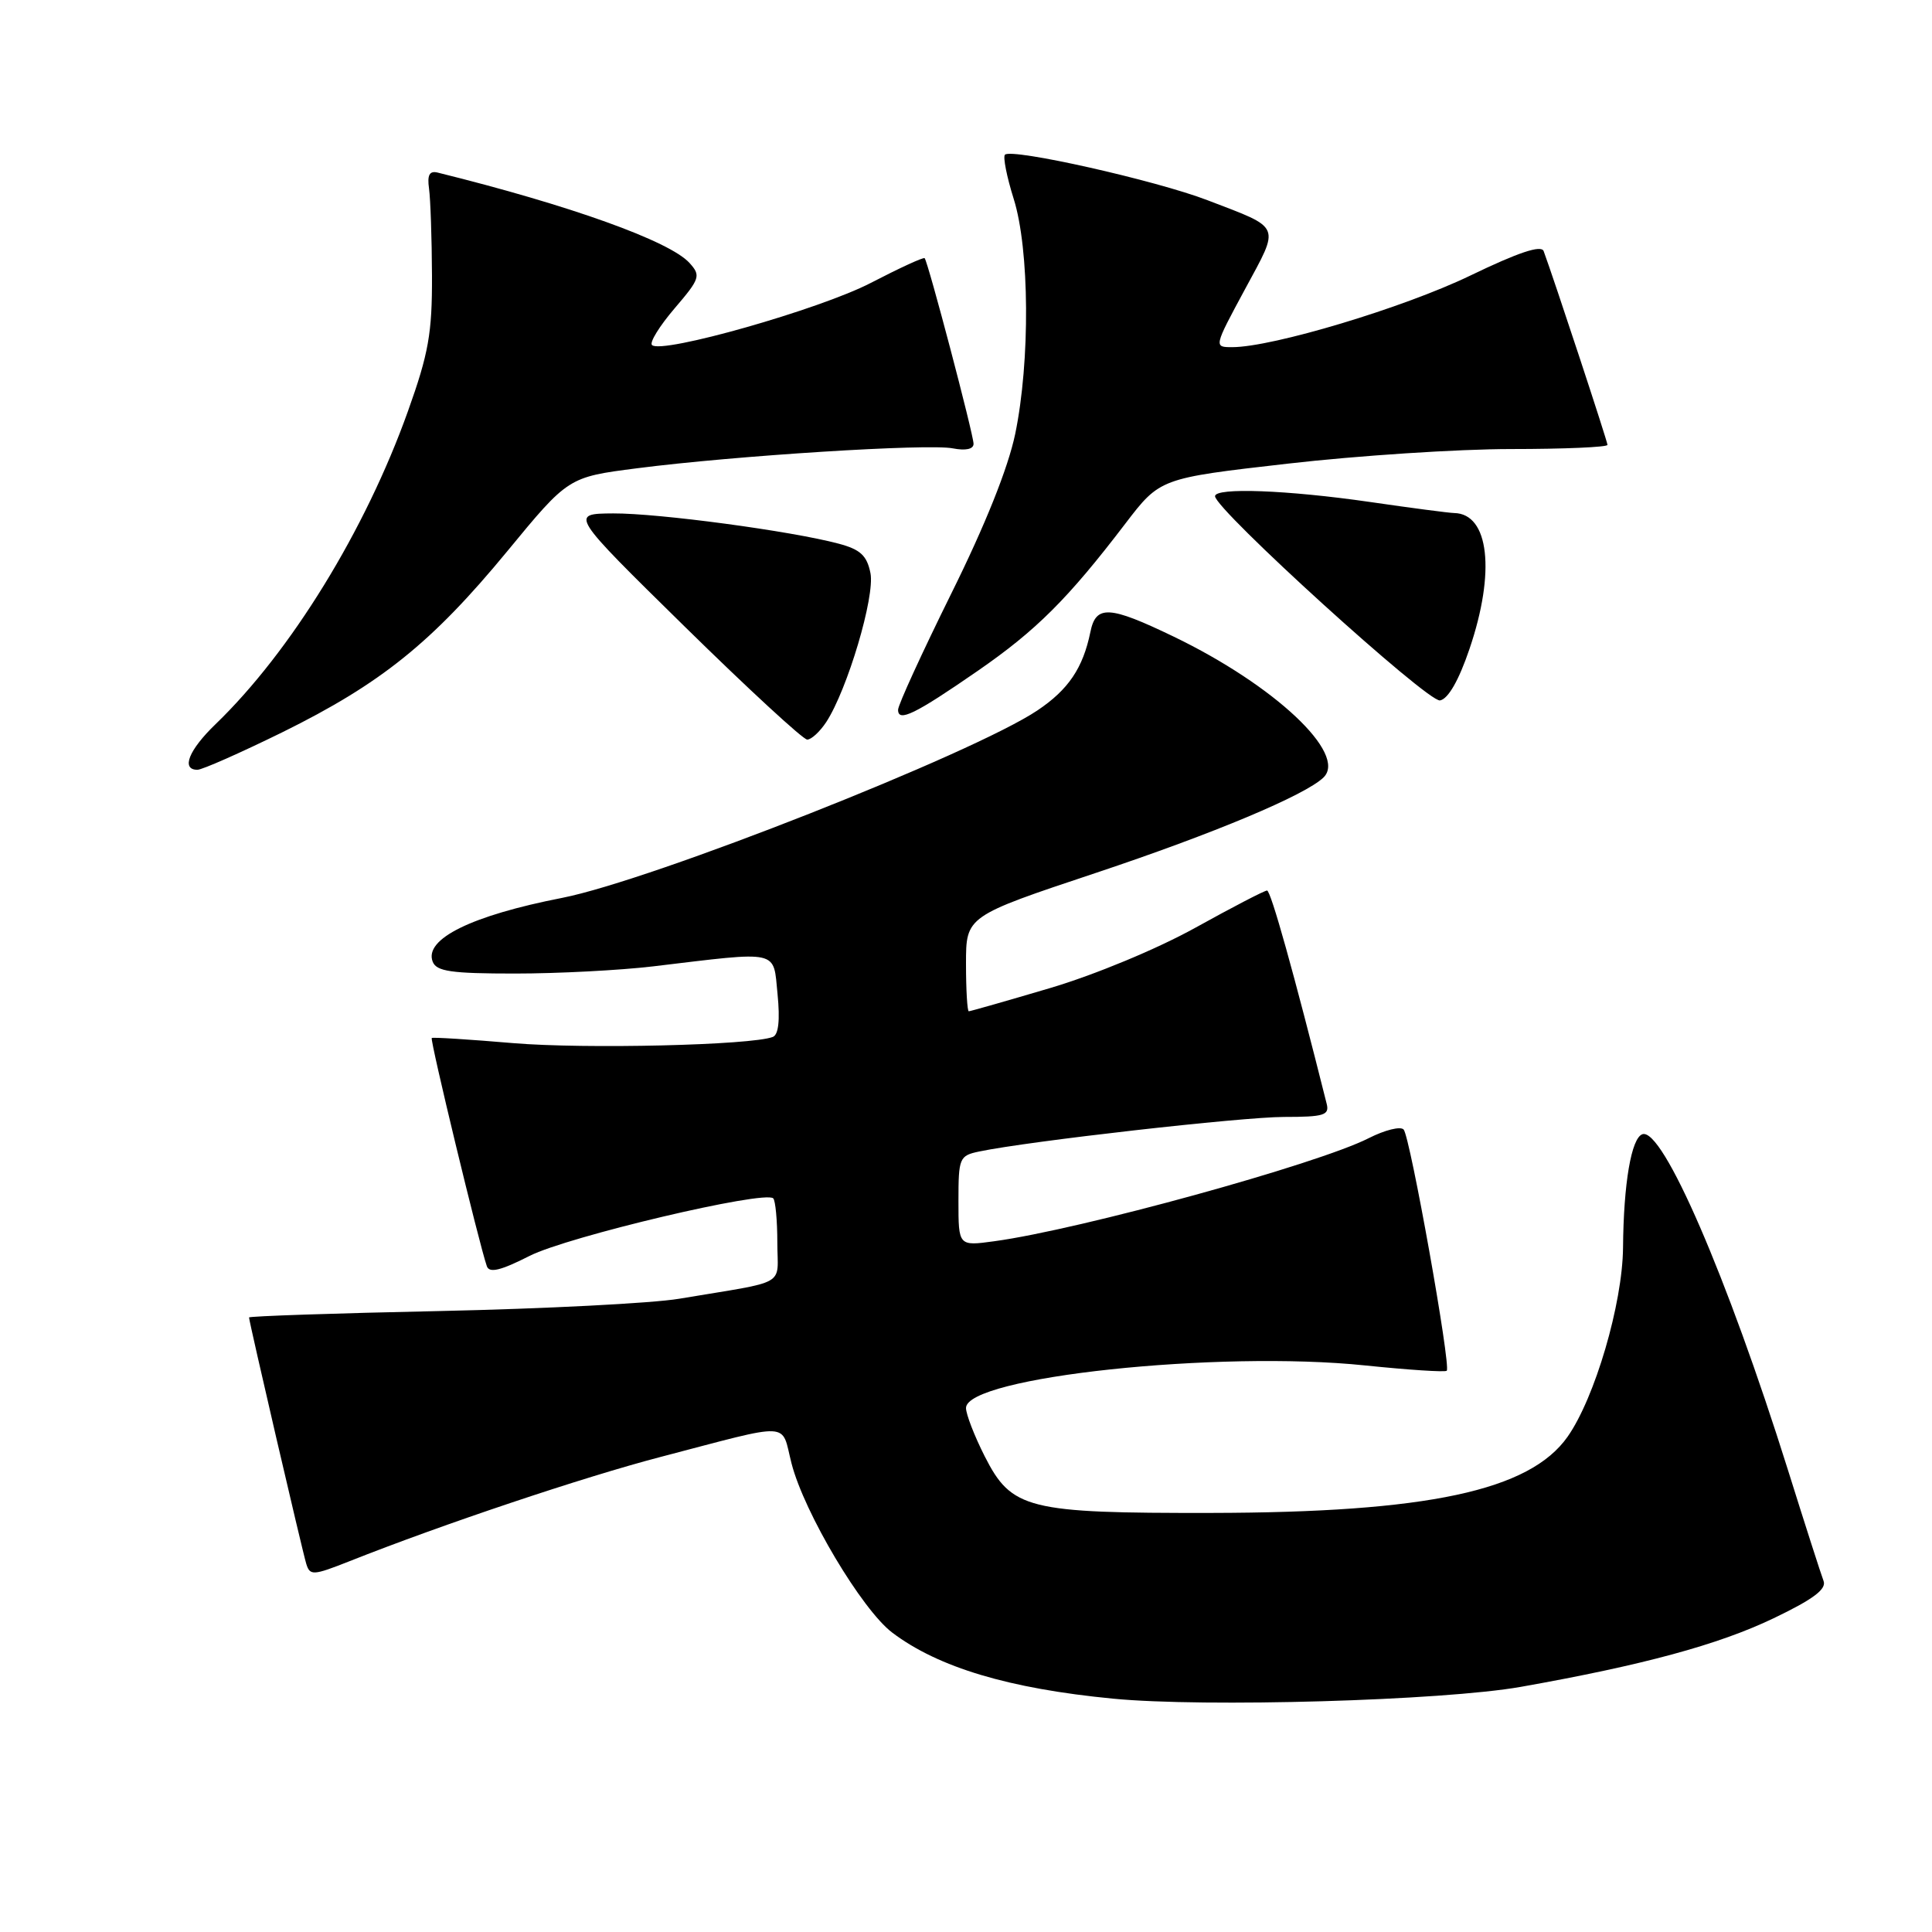 <?xml version="1.0" encoding="UTF-8" standalone="no"?>
<!DOCTYPE svg PUBLIC "-//W3C//DTD SVG 1.1//EN" "http://www.w3.org/Graphics/SVG/1.1/DTD/svg11.dtd" >
<svg xmlns="http://www.w3.org/2000/svg" xmlns:xlink="http://www.w3.org/1999/xlink" version="1.1" viewBox="0 0 256 256">
 <g >
 <path fill="currentColor"
d=" M 201.50 223.52 C 217.68 220.65 227.69 217.94 235.01 214.43 C 240.27 211.91 242.05 210.57 241.63 209.48 C 241.31 208.65 239.18 202.02 236.90 194.74 C 228.85 169.11 220.31 149.40 217.63 150.29 C 216.16 150.78 215.13 156.81 215.06 165.33 C 214.99 172.76 211.33 185.23 207.71 190.38 C 202.67 197.53 189.15 200.42 160.50 200.47 C 136.12 200.51 134.04 199.99 130.47 192.95 C 129.11 190.26 128.00 187.39 128.00 186.57 C 128.00 182.47 161.45 178.90 180.91 180.93 C 186.64 181.52 191.49 181.84 191.70 181.63 C 192.29 181.04 186.85 150.62 185.99 149.67 C 185.58 149.21 183.50 149.73 181.37 150.81 C 174.62 154.25 143.15 162.92 131.75 164.47 C 127.00 165.12 127.00 165.12 127.00 159.14 C 127.00 153.42 127.12 153.13 129.75 152.58 C 136.27 151.21 164.60 148.00 170.15 148.00 C 175.44 148.00 176.18 147.77 175.79 146.25 C 171.44 128.91 168.39 118.00 167.89 118.00 C 167.55 118.00 163.28 120.22 158.39 122.93 C 153.30 125.75 145.06 129.17 139.12 130.93 C 133.41 132.62 128.57 134.00 128.37 134.00 C 128.17 134.00 128.00 131.16 128.00 127.70 C 128.00 121.40 128.00 121.40 145.25 115.65 C 160.78 110.47 172.99 105.35 175.38 103.01 C 178.56 99.89 168.88 90.80 155.53 84.36 C 146.96 80.23 145.21 80.14 144.48 83.75 C 143.50 88.52 141.57 91.38 137.47 94.13 C 128.97 99.84 86.36 116.64 74.50 118.97 C 62.47 121.32 56.18 124.42 57.33 127.42 C 57.83 128.72 59.78 129.00 68.24 129.00 C 73.91 129.00 82.14 128.57 86.53 128.05 C 103.52 126.02 102.43 125.78 103.03 131.73 C 103.37 135.19 103.16 137.11 102.40 137.40 C 99.55 138.50 77.50 139.02 68.00 138.22 C 62.22 137.73 57.37 137.42 57.21 137.54 C 56.94 137.74 63.48 164.82 64.51 167.78 C 64.84 168.72 66.34 168.36 70.18 166.41 C 75.26 163.84 101.34 157.68 102.46 158.79 C 102.75 159.09 103.00 161.71 103.00 164.62 C 103.00 170.59 104.66 169.63 90.00 172.09 C 86.42 172.69 72.14 173.42 58.25 173.72 C 44.36 174.01 33.00 174.40 33.00 174.57 C 33.00 175.13 40.05 205.47 40.58 207.21 C 41.07 208.80 41.48 208.78 46.31 206.87 C 58.66 201.97 77.32 195.72 87.50 193.06 C 105.26 188.42 103.45 188.33 104.88 193.90 C 106.55 200.43 114.22 213.31 118.24 216.34 C 124.35 220.95 133.70 223.75 147.47 225.08 C 159.61 226.26 191.18 225.34 201.50 223.52 Z  M 37.41 97.03 C 50.48 90.58 57.24 85.14 67.20 73.06 C 75.30 63.22 75.30 63.22 84.40 62.05 C 97.33 60.38 122.99 58.76 126.25 59.41 C 127.96 59.74 129.00 59.52 129.00 58.81 C 129.00 57.58 122.97 34.69 122.52 34.21 C 122.37 34.05 119.16 35.53 115.38 37.49 C 108.64 40.99 87.63 46.96 86.39 45.72 C 86.04 45.38 87.39 43.20 89.38 40.87 C 92.76 36.92 92.89 36.53 91.36 34.84 C 88.73 31.94 75.54 27.21 58.00 22.87 C 56.91 22.60 56.59 23.18 56.85 25.00 C 57.04 26.38 57.22 31.55 57.24 36.50 C 57.27 44.16 56.79 46.84 54.05 54.50 C 48.41 70.28 38.53 86.34 28.57 95.95 C 25.01 99.38 23.96 102.00 26.16 102.00 C 26.79 102.00 31.85 99.76 37.41 97.03 Z  M 109.48 95.68 C 112.28 91.39 115.96 79.03 115.34 75.94 C 114.87 73.61 114.01 72.81 111.13 72.04 C 104.85 70.36 87.26 68.00 81.26 68.03 C 75.50 68.07 75.50 68.07 90.73 83.03 C 99.11 91.26 106.42 98.00 106.96 98.00 C 107.51 98.00 108.64 96.95 109.48 95.68 Z  M 129.56 88.89 C 137.30 83.54 141.50 79.36 149.10 69.40 C 153.71 63.37 153.71 63.37 170.60 61.44 C 179.90 60.37 193.24 59.50 200.25 59.50 C 207.26 59.50 213.00 59.25 213.00 58.95 C 213.00 58.49 205.87 36.86 204.54 33.27 C 204.22 32.43 201.19 33.44 194.79 36.53 C 185.98 40.78 168.61 46.00 163.28 46.00 C 160.83 46.00 160.83 46.00 164.96 38.34 C 169.64 29.67 169.92 30.34 160.00 26.53 C 153.15 23.90 134.05 19.61 133.16 20.50 C 132.88 20.79 133.40 23.42 134.32 26.35 C 136.42 33.02 136.52 47.84 134.52 57.50 C 133.58 62.00 130.56 69.56 126.03 78.69 C 122.17 86.50 119.00 93.41 119.00 94.05 C 119.00 95.74 121.24 94.64 129.56 88.89 Z  M 194.71 86.00 C 198.19 75.79 197.32 68.06 192.68 67.98 C 192.03 67.97 187.00 67.31 181.50 66.51 C 170.56 64.93 161.00 64.57 161.00 65.75 C 161.01 67.50 189.21 93.11 190.81 92.81 C 191.89 92.61 193.30 90.16 194.71 86.00 Z "/>
</g>
</svg>
